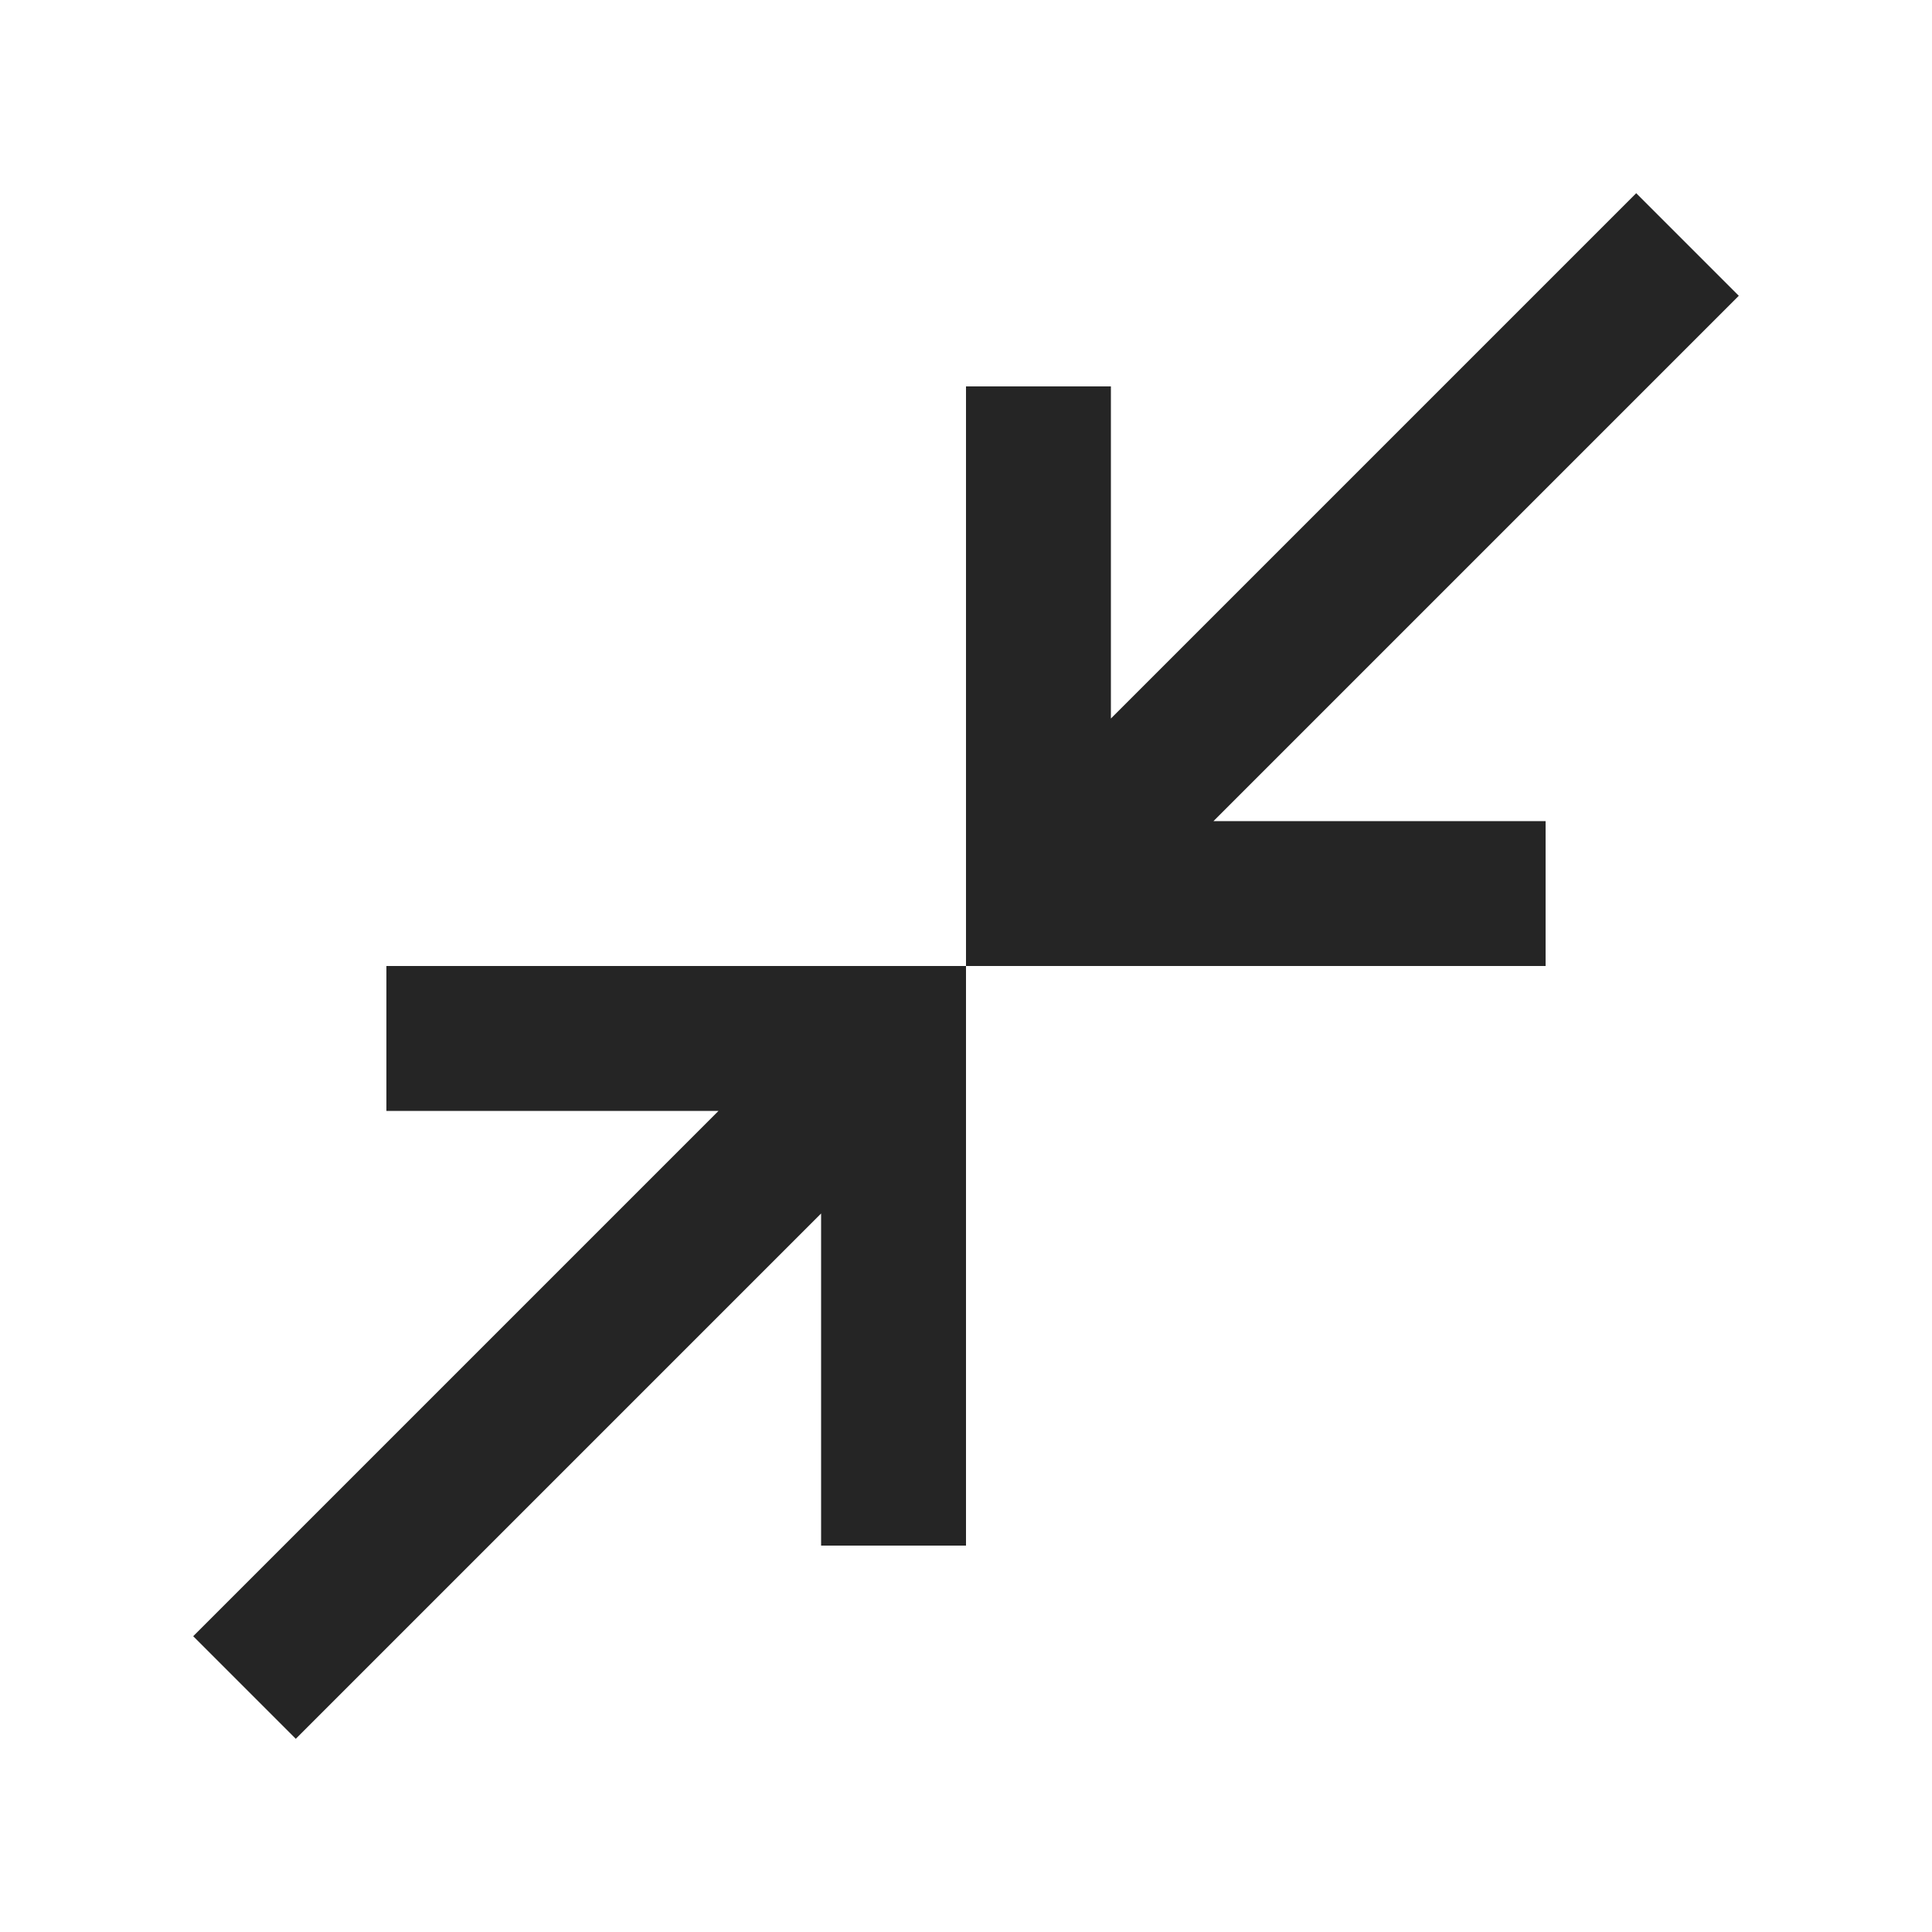 <svg width="20" height="20" viewBox="0 0 20 20" fill="none" xmlns="http://www.w3.org/2000/svg">
<path d="M3.062 18L2 16.938L7.438 11.5H4V10H10V16H8.5V12.562L3.062 18ZM10 10V4H11.5V7.438L16.938 2L18 3.062L12.562 8.5H16V10H10Z" fill="#252525"/>
</svg>
